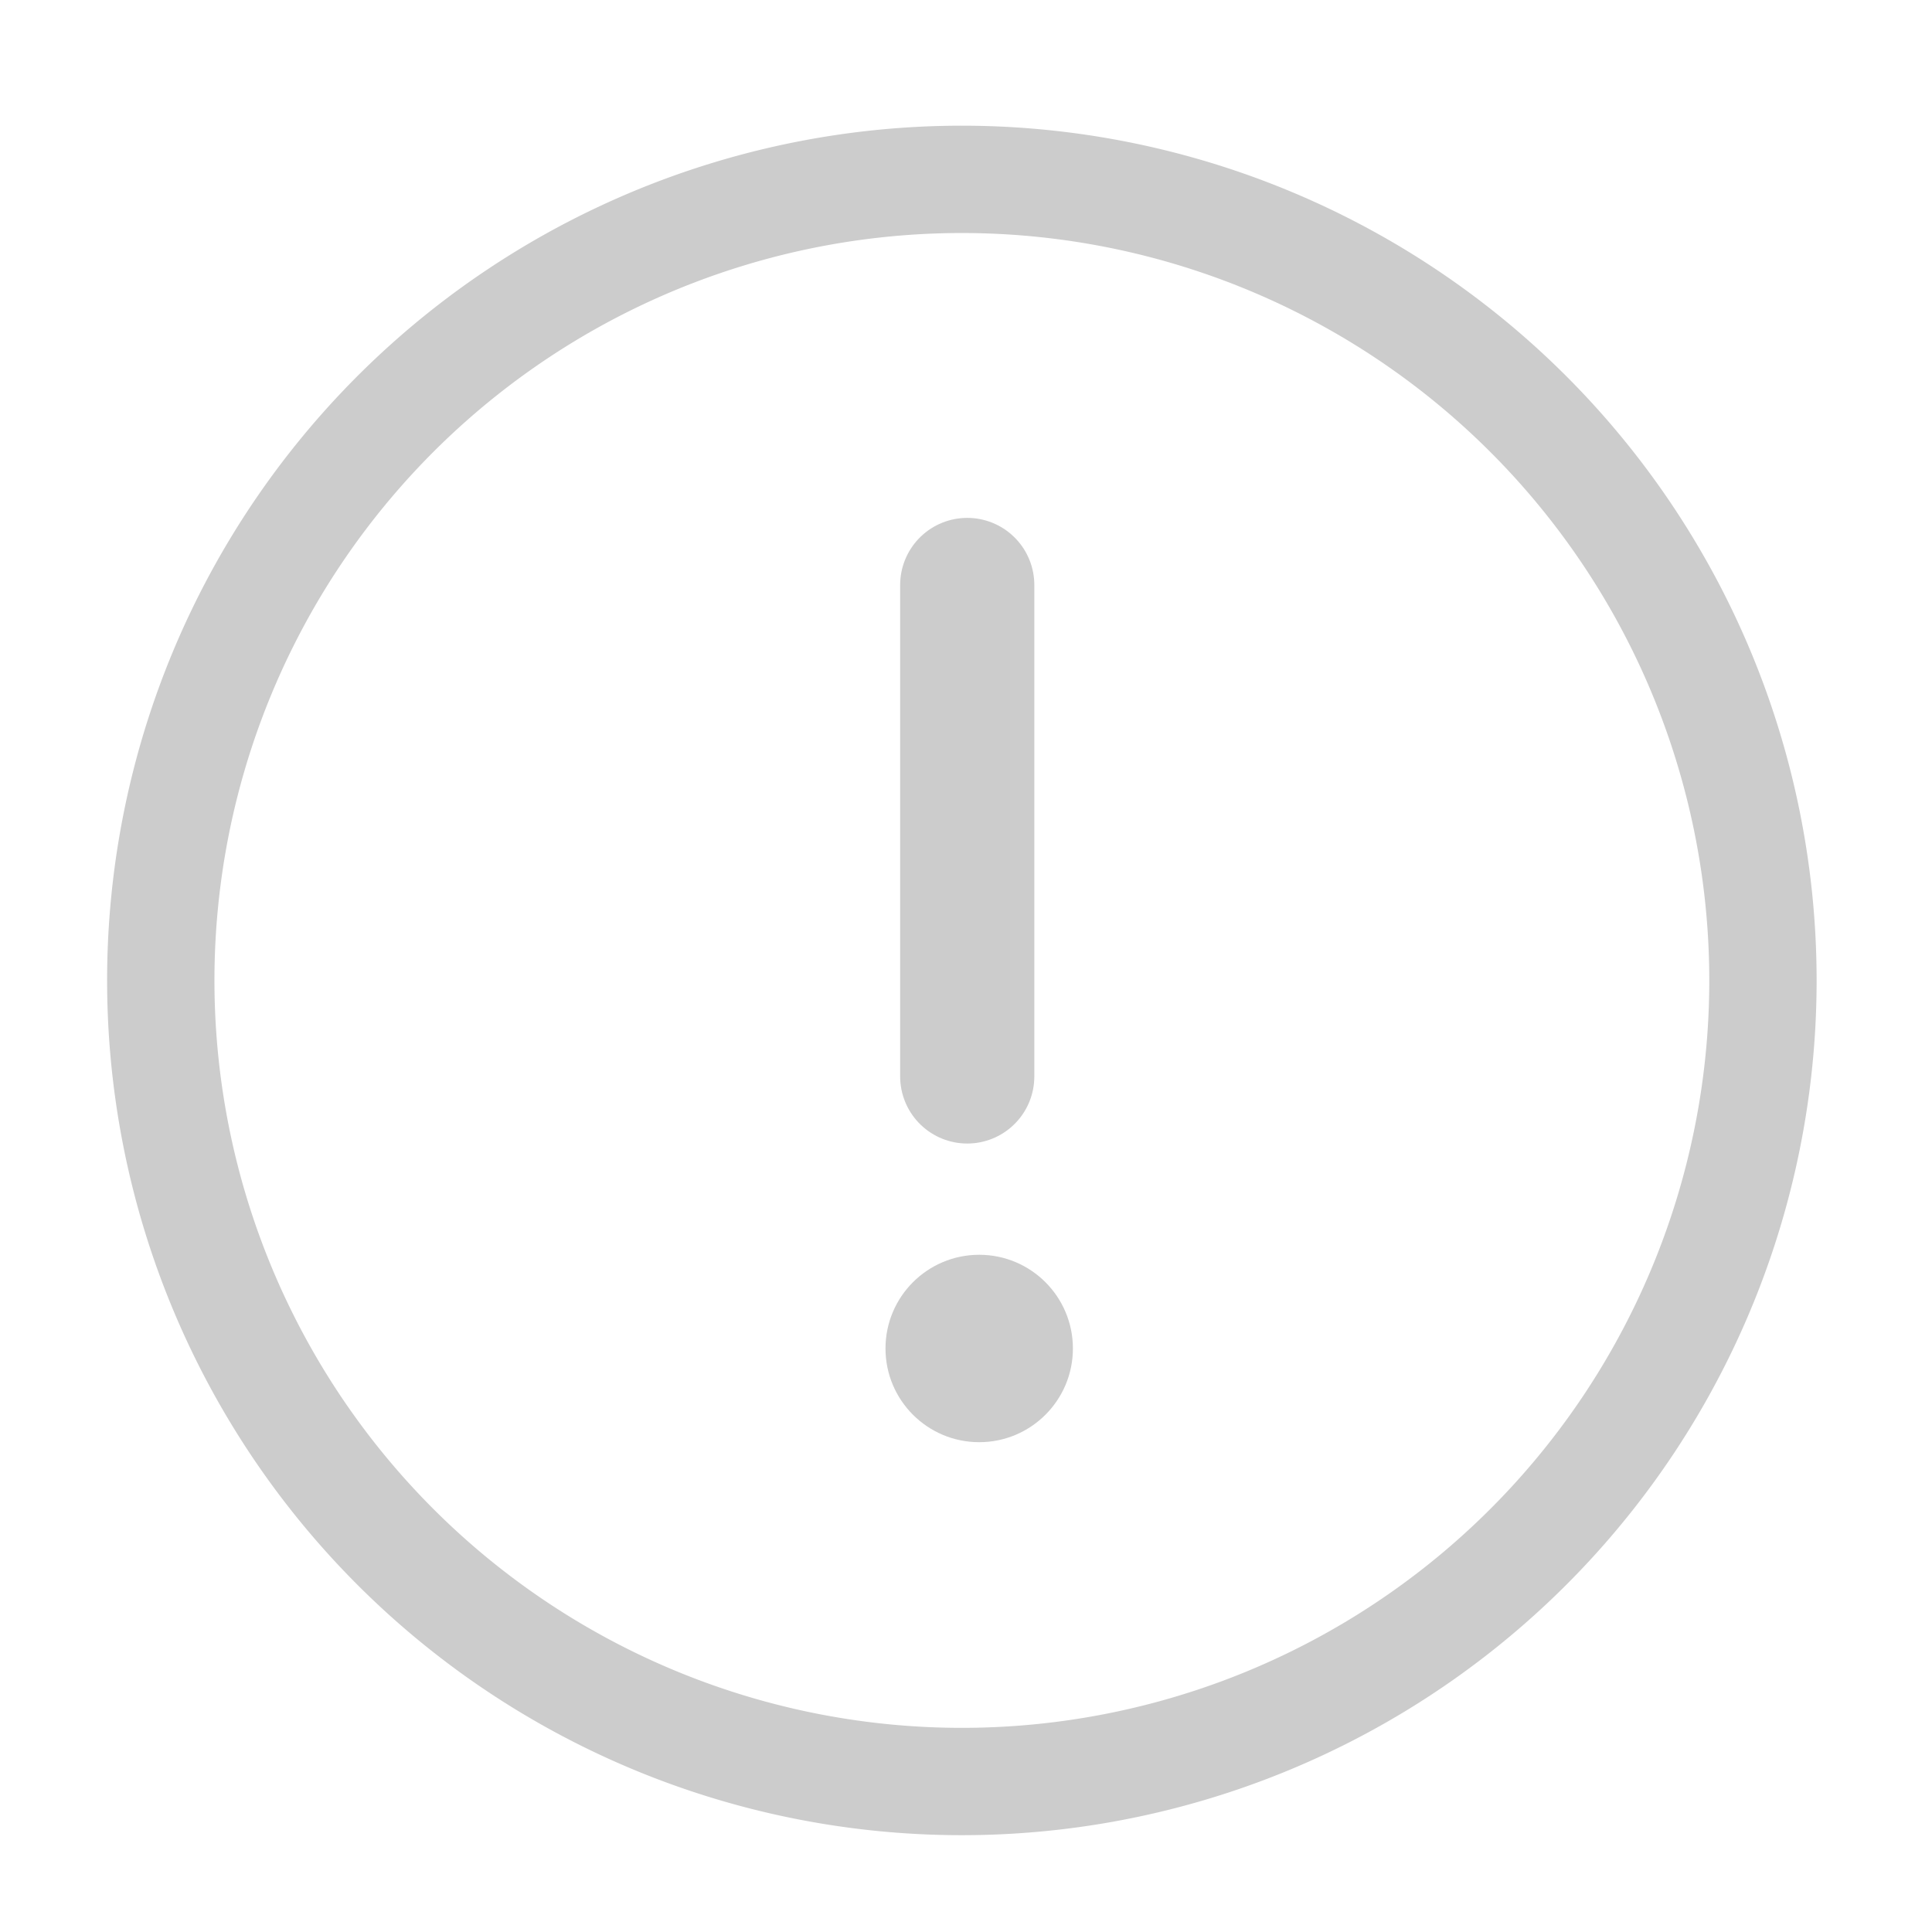 <svg id="요청내역없음아이콘" xmlns="http://www.w3.org/2000/svg" xmlns:xlink="http://www.w3.org/1999/xlink" width="36" height="36" viewBox="0 0 36 36">
  <g id="그룹_305" data-name="그룹 305" transform="translate(-5 -4)">
    <g id="그룹_304" data-name="그룹 304" transform="translate(5 5)">
      <path id="패스_145" data-name="패스 145" d="M30.6,15.677A14.927,14.927,0,1,1,15.677.75,14.93,14.93,0,0,1,30.6,15.677" transform="translate(2.25 1.592)" fill="none" stroke="#ccc" stroke-linecap="round" stroke-linejoin="round" stroke-width="2"/>
      <path id="패스_146" data-name="패스 146" d="M8.273,4.523v9.158" transform="translate(9.75 5.377)" fill="none" stroke="#ccc" stroke-linecap="round" stroke-linejoin="round" stroke-width="2.5"/>
      <circle id="타원_79" data-name="타원 79" cx="1.746" cy="1.746" r="1.746" transform="translate(16.5 22.381)" fill="#ccc"/>
    </g>
  </g>
  <rect id="사각형_214" data-name="사각형 214" width="36" height="36" fill="none"/>
</svg>
